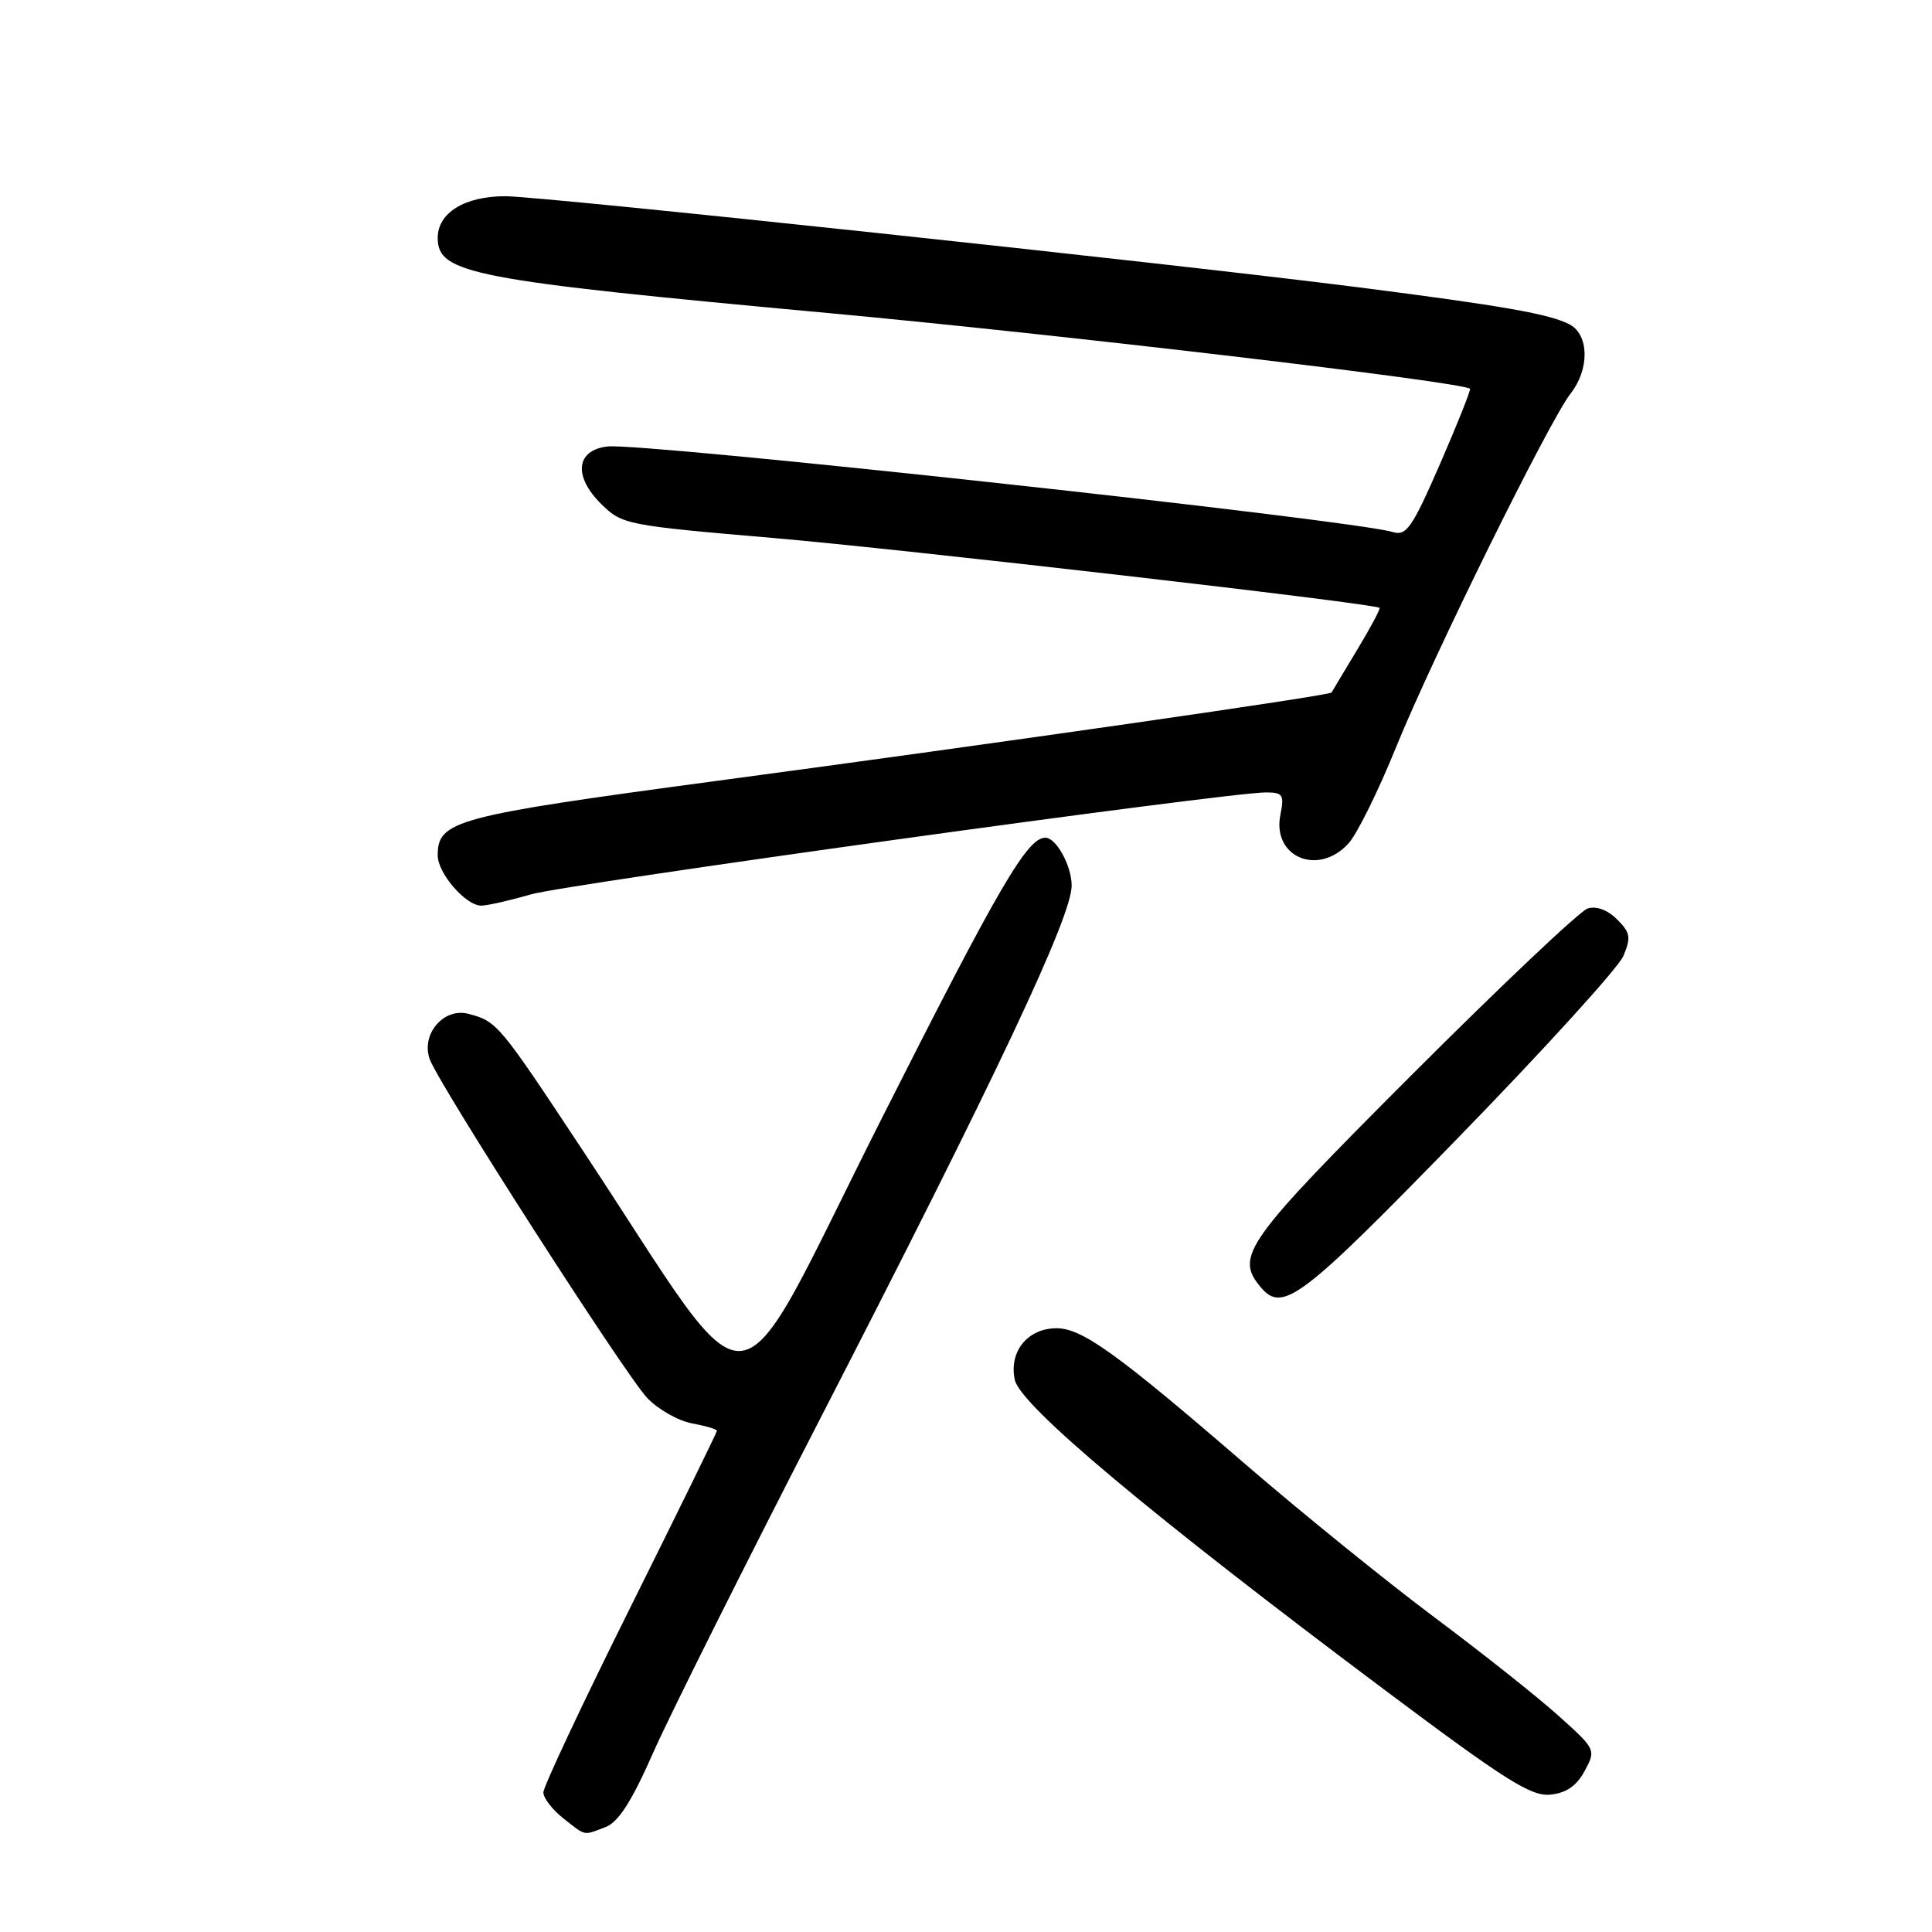 <?xml version="1.0" encoding="UTF-8" standalone="no"?>
<!DOCTYPE svg PUBLIC "-//W3C//DTD SVG 1.1//EN" "http://www.w3.org/Graphics/SVG/1.1/DTD/svg11.dtd" >
<svg xmlns="http://www.w3.org/2000/svg" xmlns:xlink="http://www.w3.org/1999/xlink" version="1.1" viewBox="0 0 256 256">
 <g >
 <path fill="currentColor"
d=" M 80.23 242.10 C 81.93 241.46 83.69 238.72 86.50 232.35 C 88.64 227.48 98.63 207.51 108.69 187.96 C 132.05 142.57 142.00 121.47 142.00 117.35 C 142.00 114.72 139.96 111.00 138.51 111.00 C 136.12 111.00 132.37 117.43 116.88 148.11 C 96.32 188.82 100.94 188.31 77.26 152.50 C 66.08 135.59 65.87 135.35 62.08 134.34 C 58.76 133.46 55.71 137.10 56.97 140.42 C 58.33 143.99 82.84 182.15 85.76 185.24 C 87.19 186.74 89.85 188.26 91.68 188.60 C 93.50 188.94 95.00 189.38 95.00 189.58 C 95.00 189.78 89.83 200.33 83.50 213.04 C 77.17 225.75 72.00 236.76 72.00 237.50 C 72.00 238.25 73.19 239.79 74.63 240.93 C 77.70 243.34 77.24 243.24 80.23 242.10 Z  M 209.97 234.67 C 211.49 231.86 211.46 231.79 206.50 227.34 C 203.75 224.86 196.32 218.97 190.00 214.25 C 183.68 209.52 172.43 200.41 165.00 194.00 C 148.02 179.34 143.38 176.00 140.00 176.00 C 136.16 176.00 133.65 179.11 134.47 182.85 C 135.22 186.26 152.46 200.71 183.87 224.22 C 199.43 235.87 202.88 238.05 205.42 237.80 C 207.53 237.59 208.90 236.65 209.97 234.67 Z  M 193.20 150.77 C 204.59 139.07 214.45 128.23 215.10 126.68 C 216.14 124.23 216.04 123.59 214.27 121.82 C 213.00 120.56 211.53 120.02 210.37 120.38 C 209.34 120.71 198.88 130.61 187.12 142.37 C 165.02 164.49 163.63 166.44 167.00 170.50 C 169.93 174.04 172.27 172.27 193.20 150.77 Z  M 70.35 118.51 C 75.23 117.11 162.50 105.00 167.76 105.00 C 169.99 105.00 170.19 105.32 169.66 107.96 C 168.53 113.58 174.69 116.16 178.69 111.75 C 179.82 110.51 182.65 104.78 184.99 99.00 C 189.83 87.08 205.30 55.72 208.13 52.12 C 210.63 48.93 210.57 44.37 208.00 43.00 C 205.43 41.62 199.11 40.51 180.00 38.07 C 155.08 34.89 71.83 26.00 66.93 26.00 C 61.56 26.00 58.00 28.20 58.00 31.52 C 58.00 36.27 62.41 37.12 109.85 41.49 C 140.38 44.31 193.57 50.58 194.78 51.51 C 194.93 51.63 193.15 56.09 190.83 61.43 C 187.11 69.96 186.35 71.05 184.55 70.50 C 179.32 68.88 85.16 58.62 80.50 59.16 C 76.31 59.64 75.94 63.11 79.68 66.80 C 82.43 69.51 82.99 69.62 102.50 71.29 C 119.62 72.76 181.94 79.94 182.79 80.54 C 182.95 80.65 181.61 83.16 179.82 86.12 C 178.04 89.08 176.51 91.62 176.44 91.76 C 176.24 92.16 132.83 98.40 95.12 103.45 C 60.23 108.13 58.00 108.73 58.00 113.34 C 58.00 115.72 61.71 120.00 63.77 120.00 C 64.55 120.00 67.51 119.33 70.35 118.51 Z "/>
</g>
</svg>